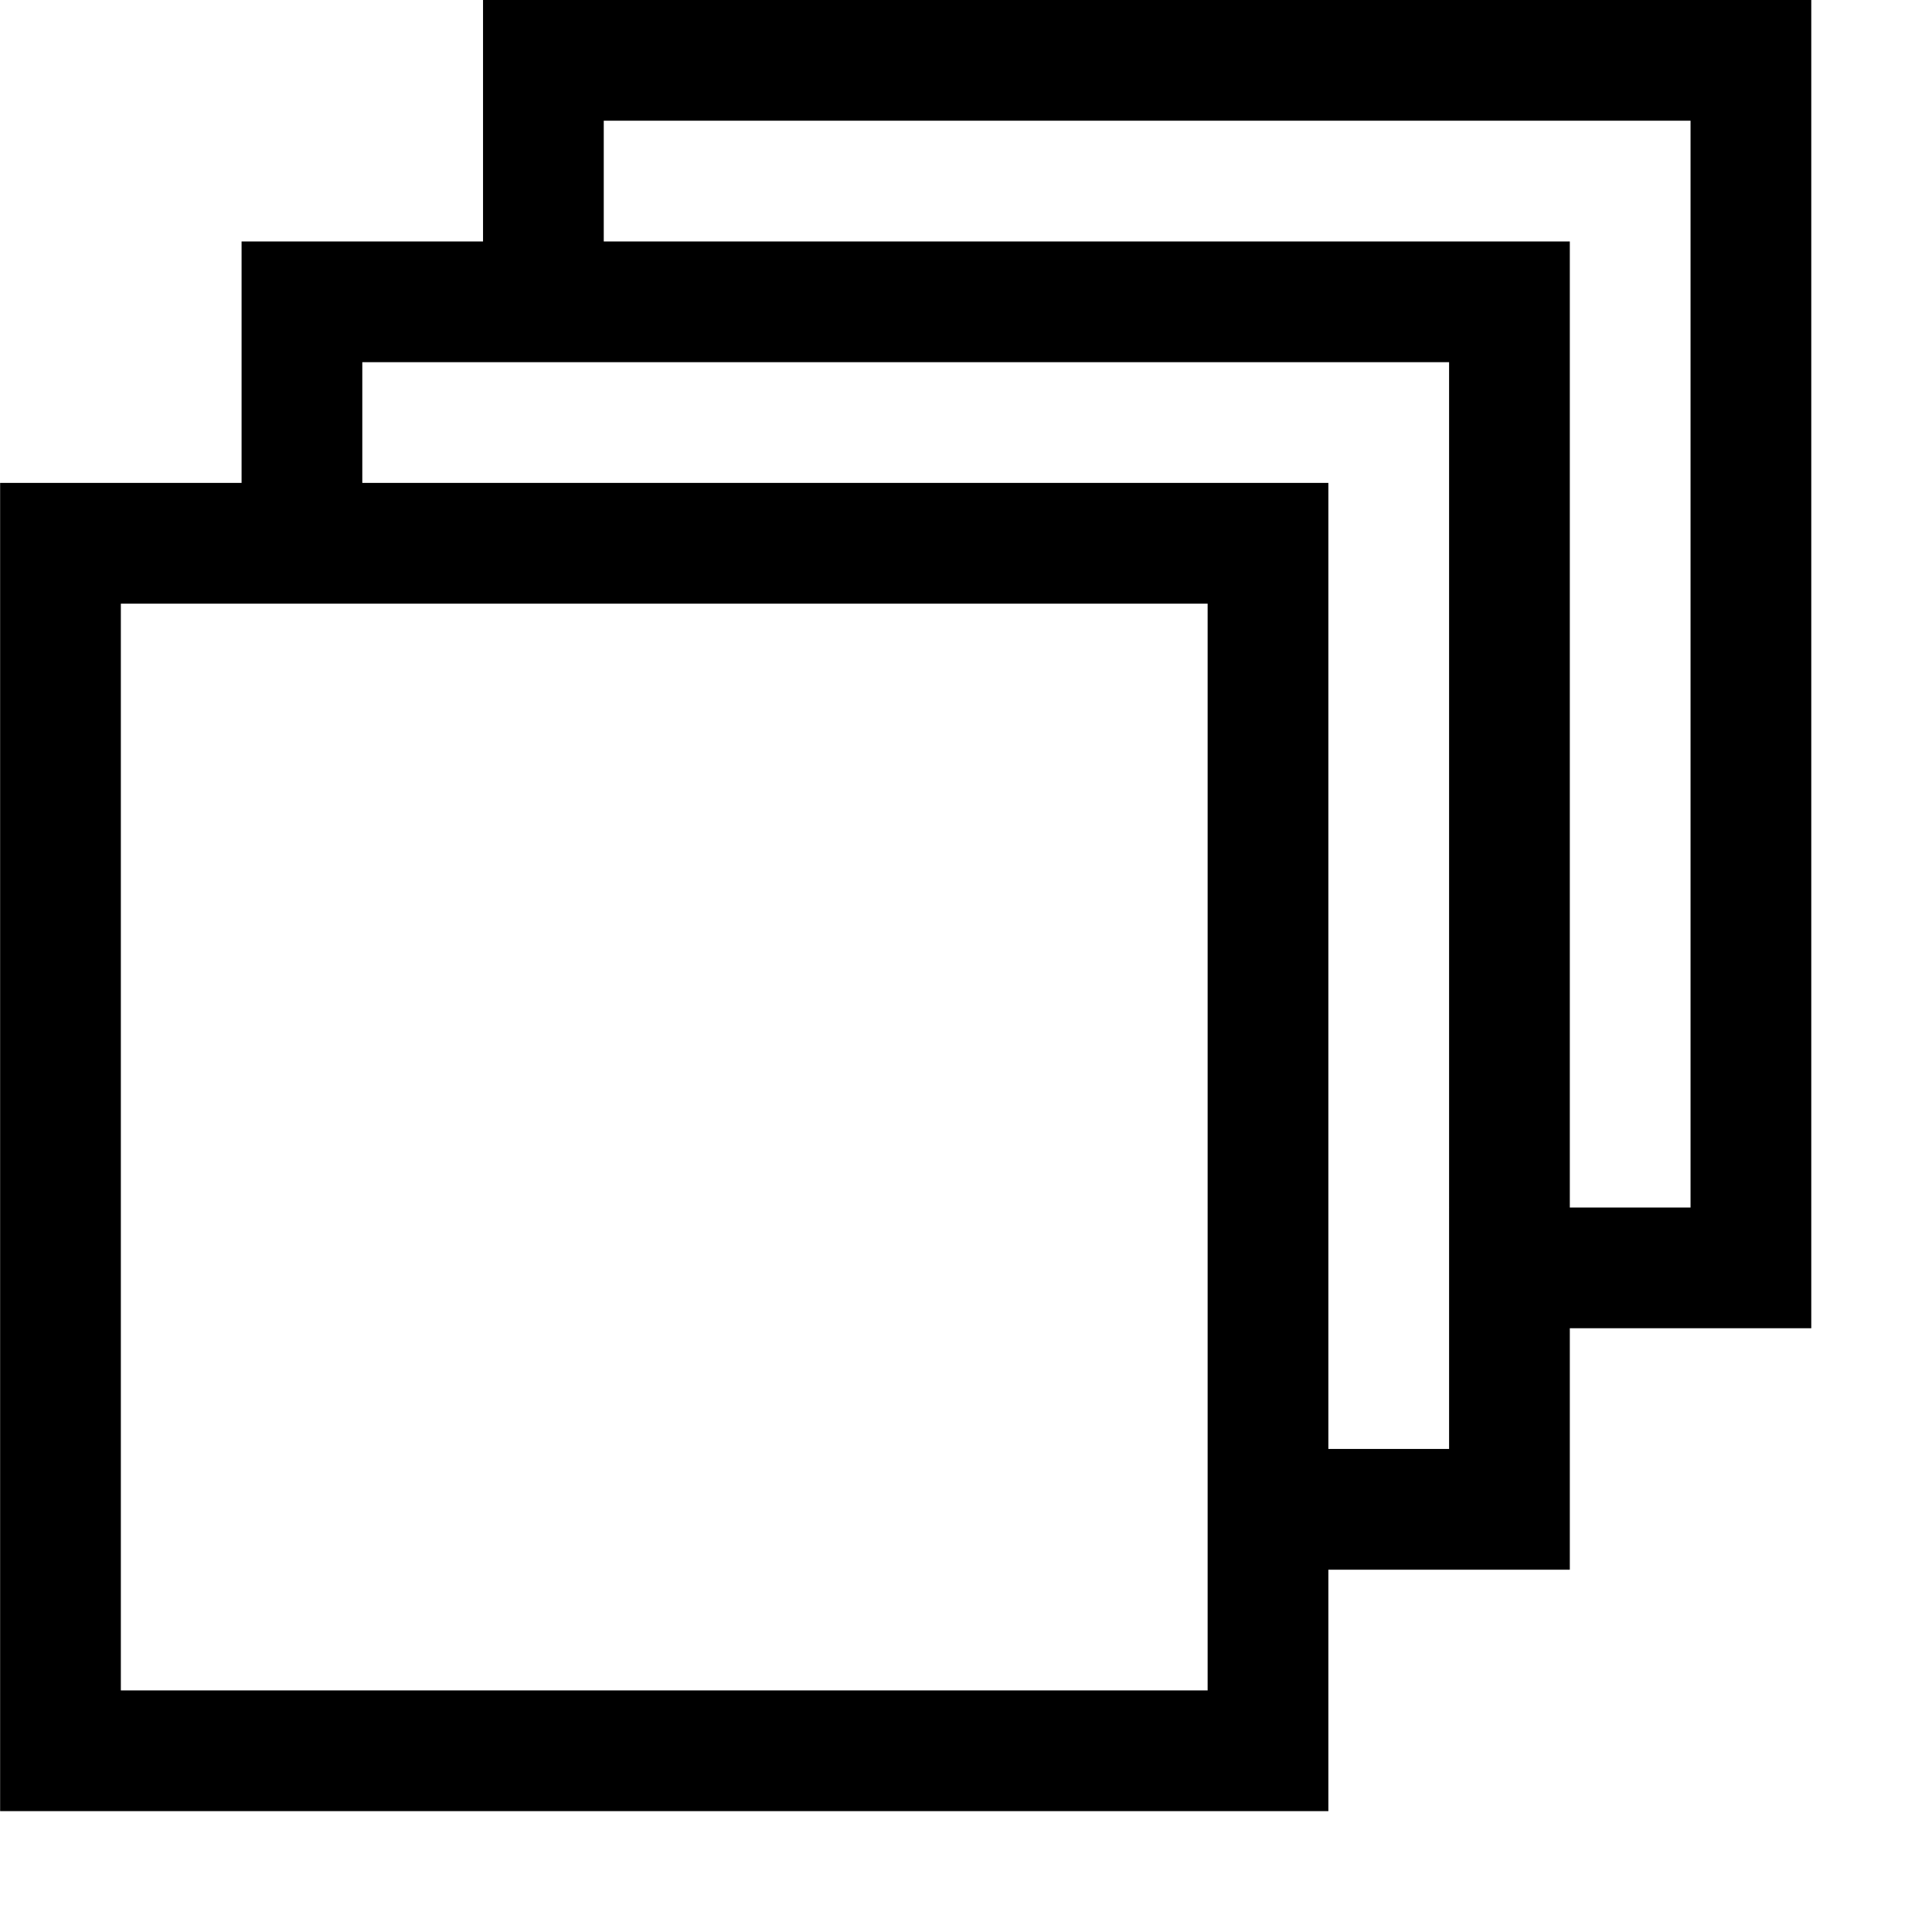 <?xml version="1.0" encoding="utf-8"?>
<!-- Generator: Adobe Illustrator 16.0.0, SVG Export Plug-In . SVG Version: 6.00 Build 0)  -->
<!DOCTYPE svg PUBLIC "-//W3C//DTD SVG 1.1//EN" "http://www.w3.org/Graphics/SVG/1.1/DTD/svg11.dtd">
<svg version="1.1" id="Layer_1" xmlns="http://www.w3.org/2000/svg" xmlns:xlink="http://www.w3.org/1999/xlink" x="0px" y="0px"
	 width="16.003px" height="16.002px" viewBox="-0.001 0 16.003 16.002" enable-background="new -0.001 0 16.003 16.002"
	 xml:space="preserve">
<path d="M4,0v2H2v2H0v11.002h11.002v-2h2v-2h2V0H4z M10.002,14.002H1V5h9.002V14.002z M12.002,12.002h-1V4H3V3h9.002V12.002z
	 M14.002,10.002h-1V2H5V1h9.002V10.002z"/>
</svg>
